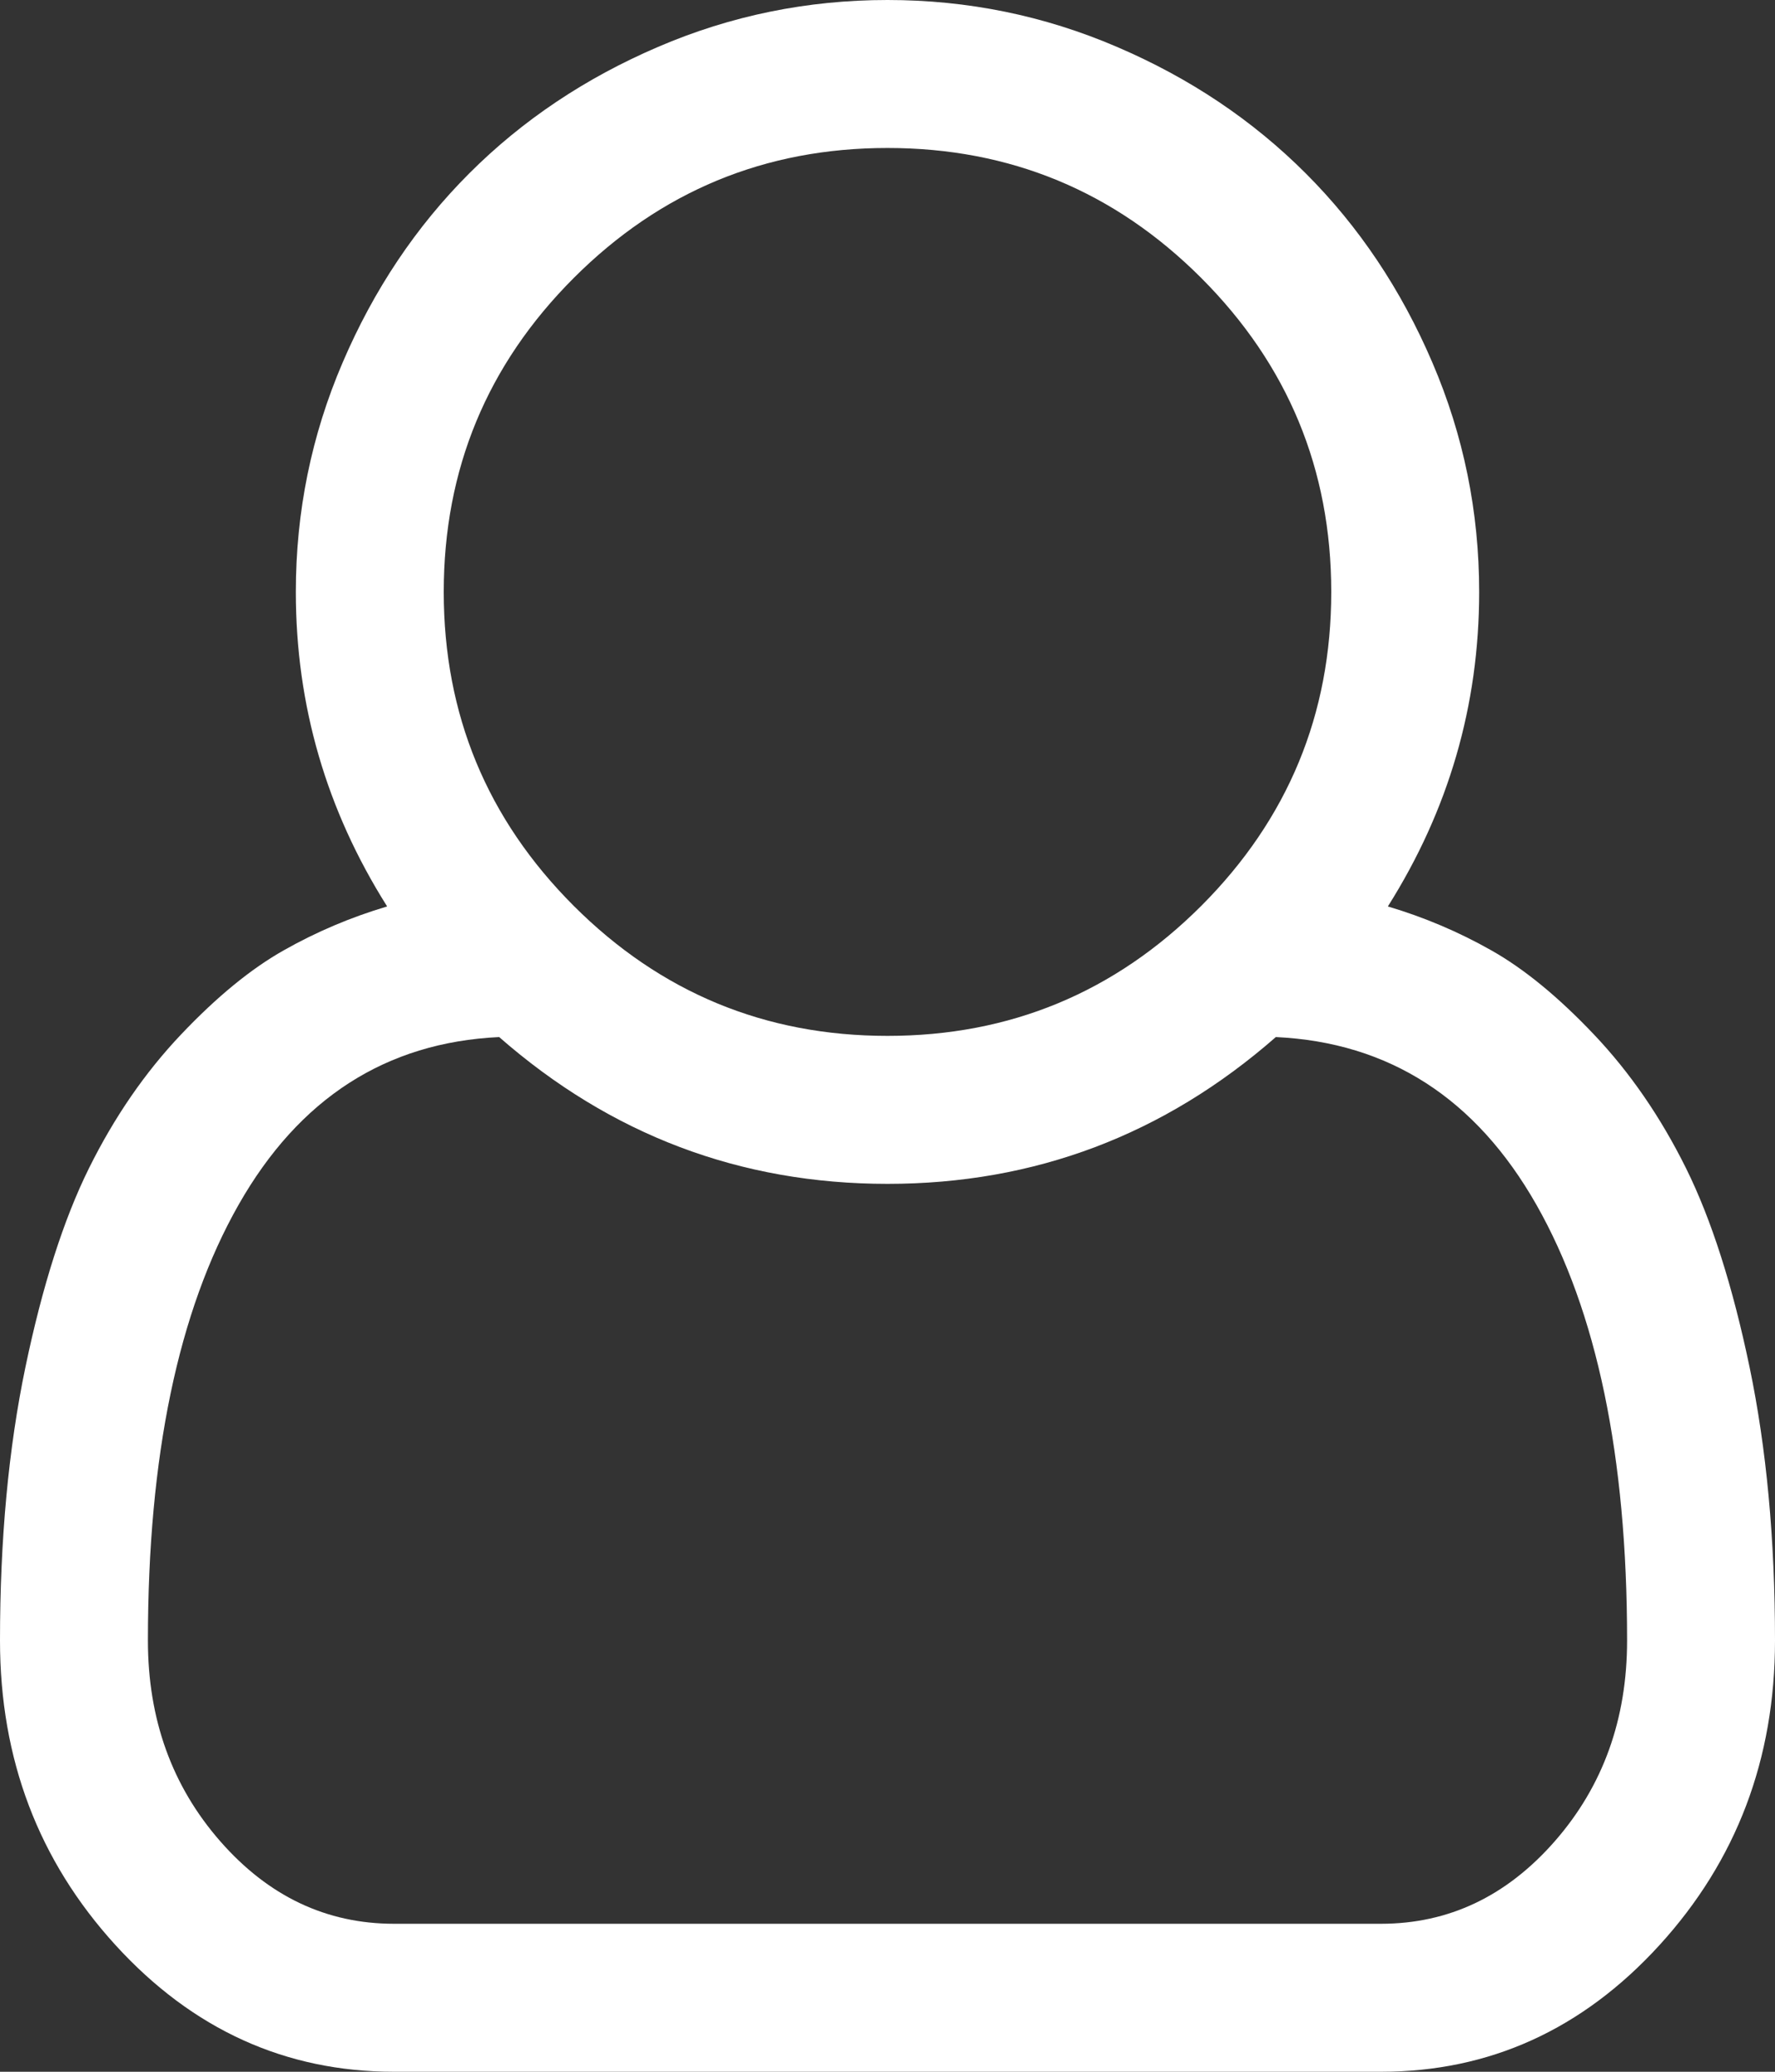 <svg width="18" height="21" viewBox="0 0 18 21" fill="none" xmlns="http://www.w3.org/2000/svg">
<rect x="0" y="0" width="18" height="21" fill="#333333" stroke="none"/>
<path d="M14.074 9.188C14.441 9.297 14.791 9.445 15.123 9.633C15.455 9.82 15.803 10.105 16.166 10.488C16.529 10.871 16.84 11.322 17.098 11.842C17.355 12.361 17.57 13.033 17.742 13.857C17.914 14.682 18 15.605 18 16.629C18 17.832 17.609 18.861 16.828 19.717C16.047 20.572 15.105 21 14.004 21H3.996C2.895 21 1.953 20.572 1.172 19.717C0.391 18.861 0 17.832 0 16.629C0 15.605 0.086 14.682 0.258 13.857C0.43 13.033 0.645 12.361 0.902 11.842C1.16 11.322 1.471 10.871 1.834 10.488C2.197 10.105 2.545 9.82 2.877 9.633C3.209 9.445 3.559 9.297 3.926 9.188C3.309 8.211 3 7.148 3 6C3 5.188 3.158 4.412 3.475 3.674C3.791 2.936 4.219 2.297 4.758 1.758C5.297 1.219 5.936 0.791 6.674 0.475C7.412 0.158 8.188 0 9 0C9.812 0 10.588 0.158 11.326 0.475C12.065 0.791 12.703 1.219 13.242 1.758C13.781 2.297 14.209 2.936 14.525 3.674C14.842 4.412 15 5.188 15 6C15 7.148 14.691 8.211 14.074 9.188ZM9 1.5C7.758 1.5 6.697 1.939 5.818 2.818C4.939 3.697 4.5 4.758 4.5 6C4.5 7.242 4.939 8.303 5.818 9.182C6.697 10.06 7.758 10.5 9 10.5C10.242 10.5 11.303 10.06 12.182 9.182C13.06 8.303 13.5 7.242 13.5 6C13.5 4.758 13.06 3.697 12.182 2.818C11.303 1.939 10.242 1.5 9 1.5ZM14.004 19.5C14.691 19.5 15.279 19.221 15.768 18.662C16.256 18.104 16.5 17.426 16.5 16.629C16.5 14.762 16.193 13.289 15.58 12.211C14.967 11.133 14.086 10.566 12.938 10.512C11.805 11.504 10.492 12 9 12C7.508 12 6.195 11.504 5.062 10.512C3.914 10.566 3.033 11.133 2.42 12.211C1.807 13.289 1.5 14.762 1.5 16.629C1.5 17.426 1.744 18.104 2.232 18.662C2.721 19.221 3.309 19.5 3.996 19.5H14.004Z" fill="#fff"/>
</svg>
